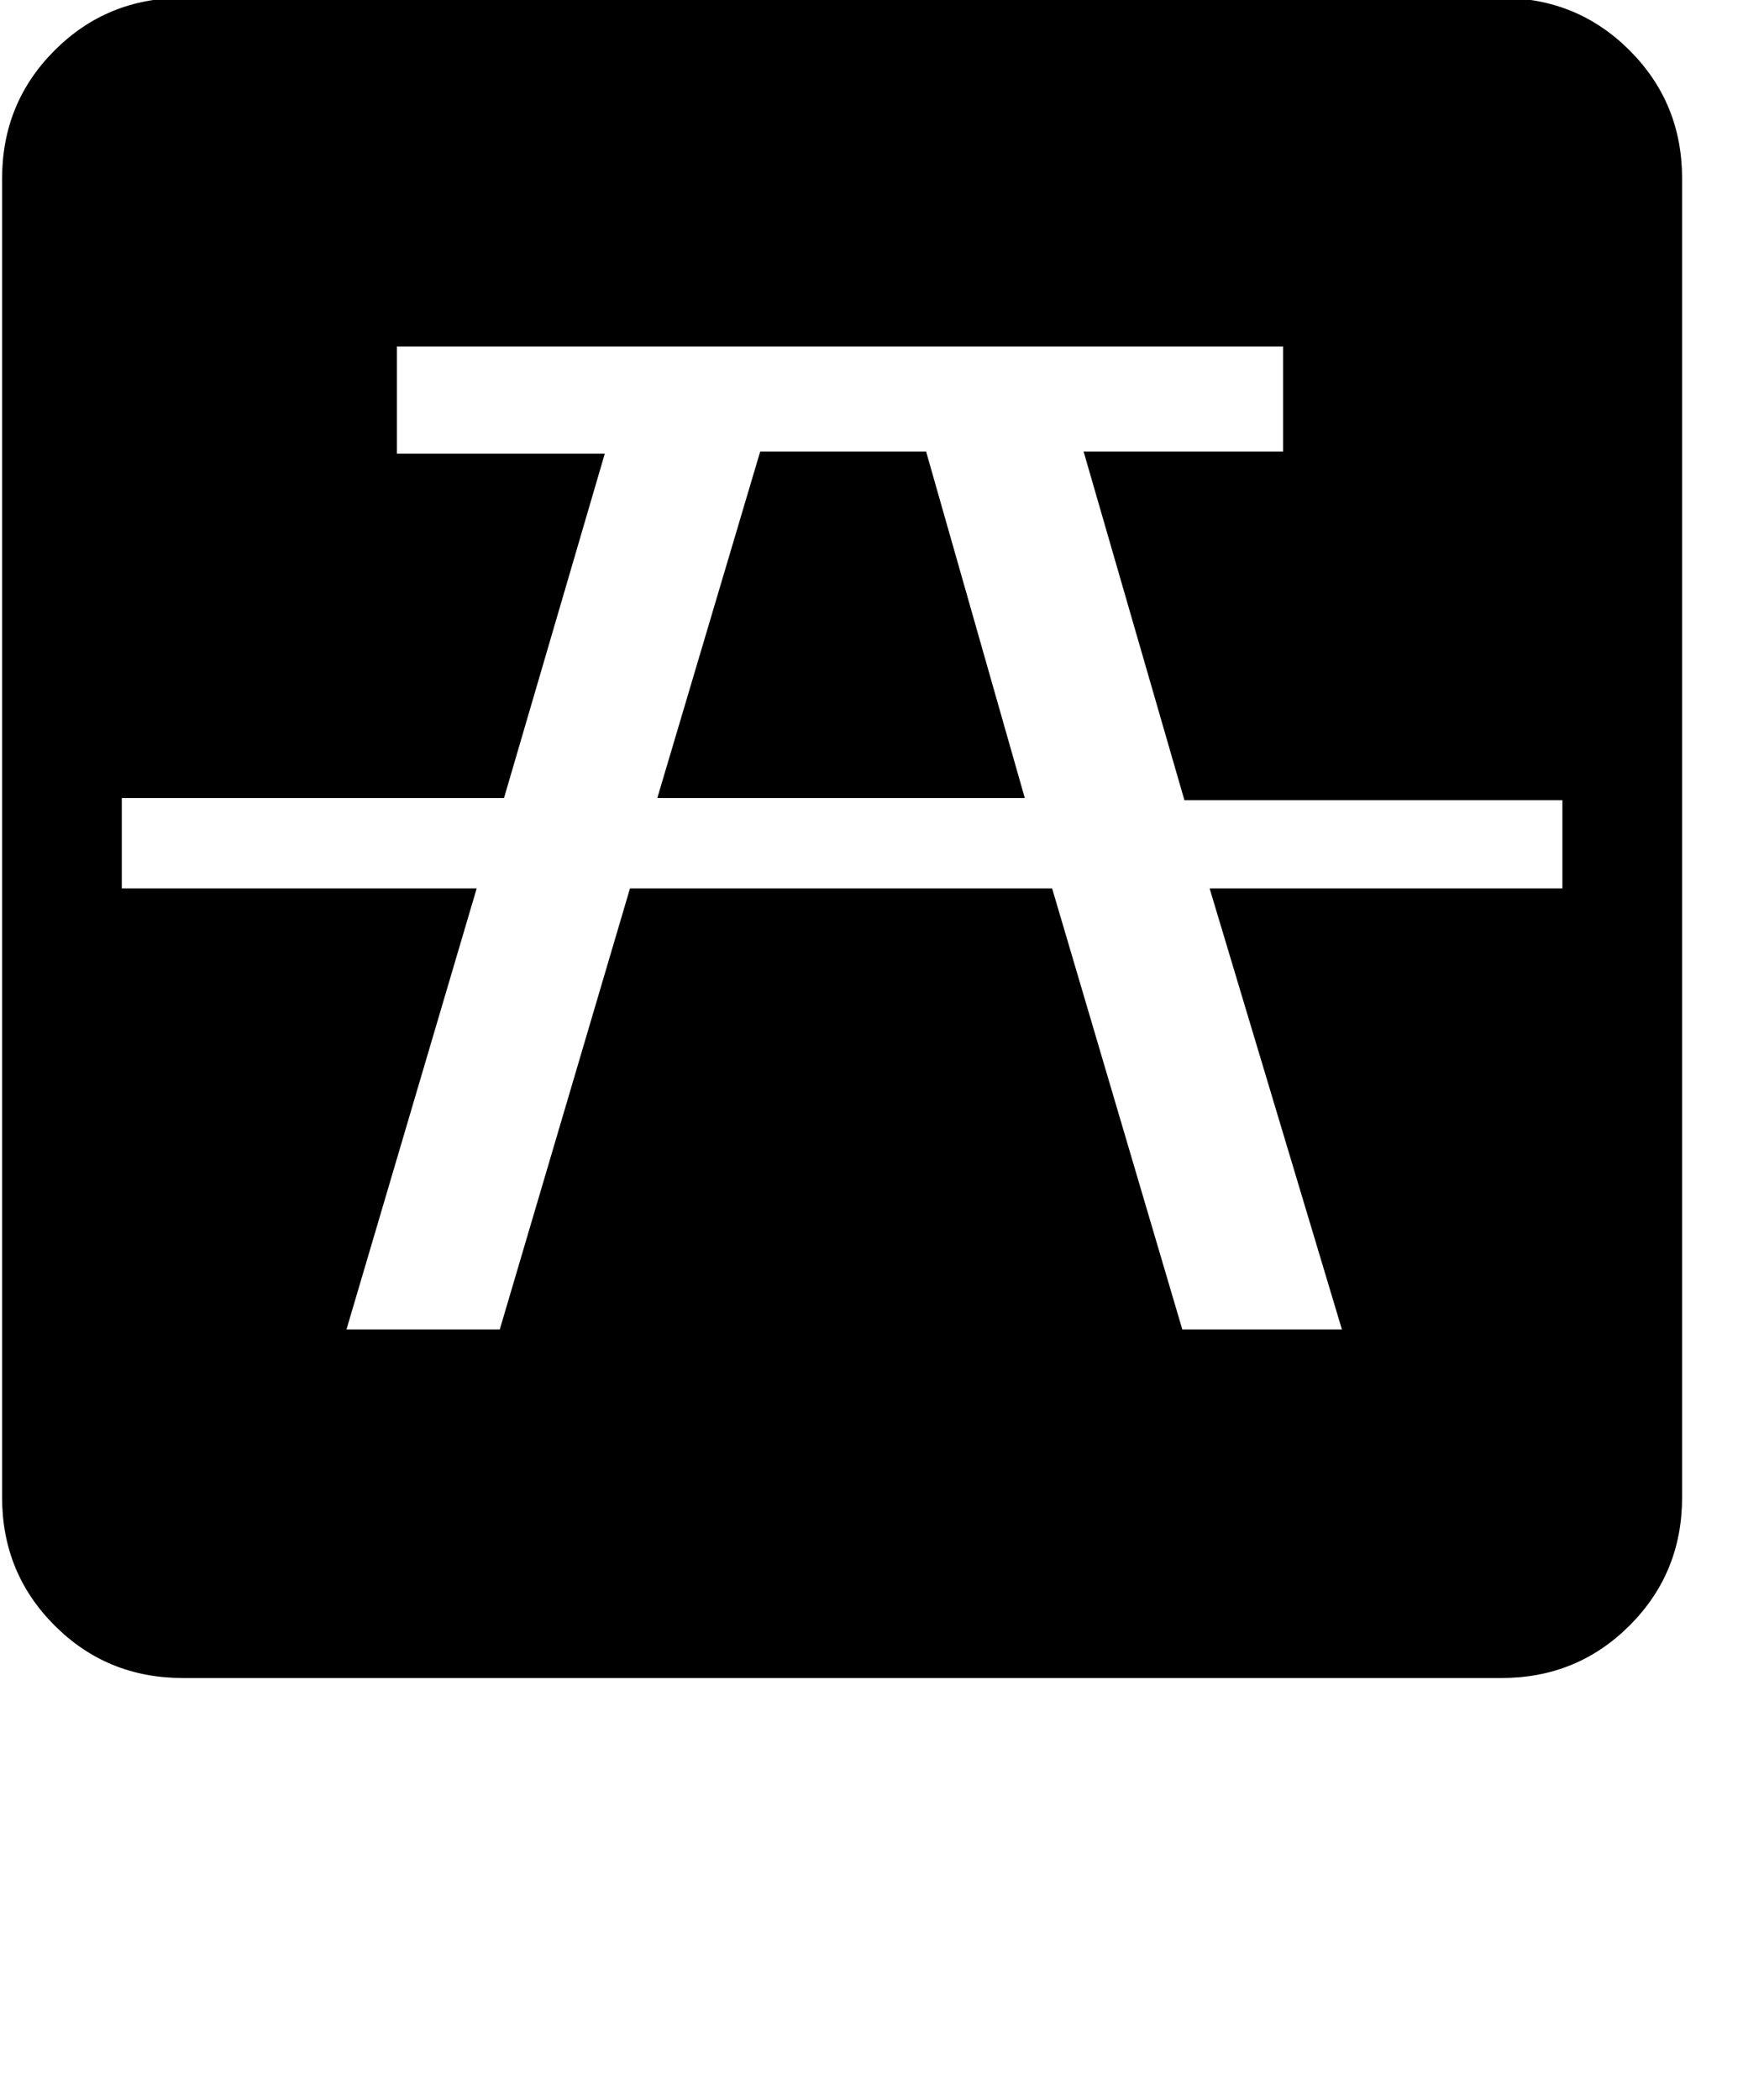 <?xml version="1.0" standalone="no"?>
<!DOCTYPE svg PUBLIC "-//W3C//DTD SVG 1.1//EN" "http://www.w3.org/Graphics/SVG/1.1/DTD/svg11.dtd" >
<svg xmlns="http://www.w3.org/2000/svg"
	xmlns:sodipodi="http://sodipodi.sourceforge.net/DTD/sodipodi-0.dtd"
	width="84"
	height="100"
	id="glyph_L"
	version="1.1">

<sodipodi:namedview>
	<sodipodi:guide orientation="0,1" position="0,20" id="baseline" />
</sodipodi:namedview>

<g id="L">
<path style="fill:#000000;stroke-width:0px" d="M0.1 8.5 Q0.1 4.9 2.6 2.4 Q5.1 -0.1 8.7 -0.1 C29.633 -0.1 55.8 -0.1 71.5 -0.1 Q75.1 -0.1 77.6 2.4 Q80.1 4.9 80.1 8.5 C80.1 29.433 80.1 55.6 80.1 71.3 Q80.1 74.9 77.6 77.4 Q75.1 79.9 71.5 79.9 C50.567 79.9 24.4 79.9 8.7 79.9 Q5.1 79.9 2.6 77.4 Q0.1 74.9 0.1 71.3 C0.1 50.367 0.1 24.2 0.1 8.5 zM61.1 21.5 C61.1 20.25 61.1 17.75 61.1 16.5 C50.55 16.5 29.45 16.5 18.9 16.5 C18.9 17.775 18.9 20.325 18.9 21.6 C21.375 21.6 26.325 21.6 28.8 21.6 C27.6 25.7 25.2 33.9 24 38 C19.45 38 10.35 38 5.8 38 C5.8 39.075 5.8 41.225 5.8 42.3 C10.025 42.3 18.475 42.3 22.7 42.3 C21.15 47.55 18.05 58.05 16.5 63.3 C18.325 63.3 21.975 63.3 23.8 63.3 C25.35 58.05 28.45 47.55 30 42.3 C35.025 42.3 45.075 42.3 50.1 42.3 C51.65 47.55 54.75 58.05 56.3 63.3 C58.2 63.3 62 63.3 63.9 63.3 C62.325 58.05 59.175 47.55 57.6 42.3 C61.8 42.3 70.2 42.3 74.4 42.3 C74.4 41.25 74.4 39.15 74.4 38.1 C69.9 38.1 60.9 38.1 56.4 38.1 C55.2 33.95 52.8 25.65 51.6 21.5 C53.975 21.5 58.725 21.5 61.1 21.5 zM44.1 21.5 C42.125 21.5 38.175 21.5 36.2 21.5 C34.975 25.625 32.525 33.875 31.3 38 C35.675 38 44.425 38 48.8 38 C47.625 33.875 45.275 25.625 44.1 21.5 z" id="path_L" />
</g>
</svg>
